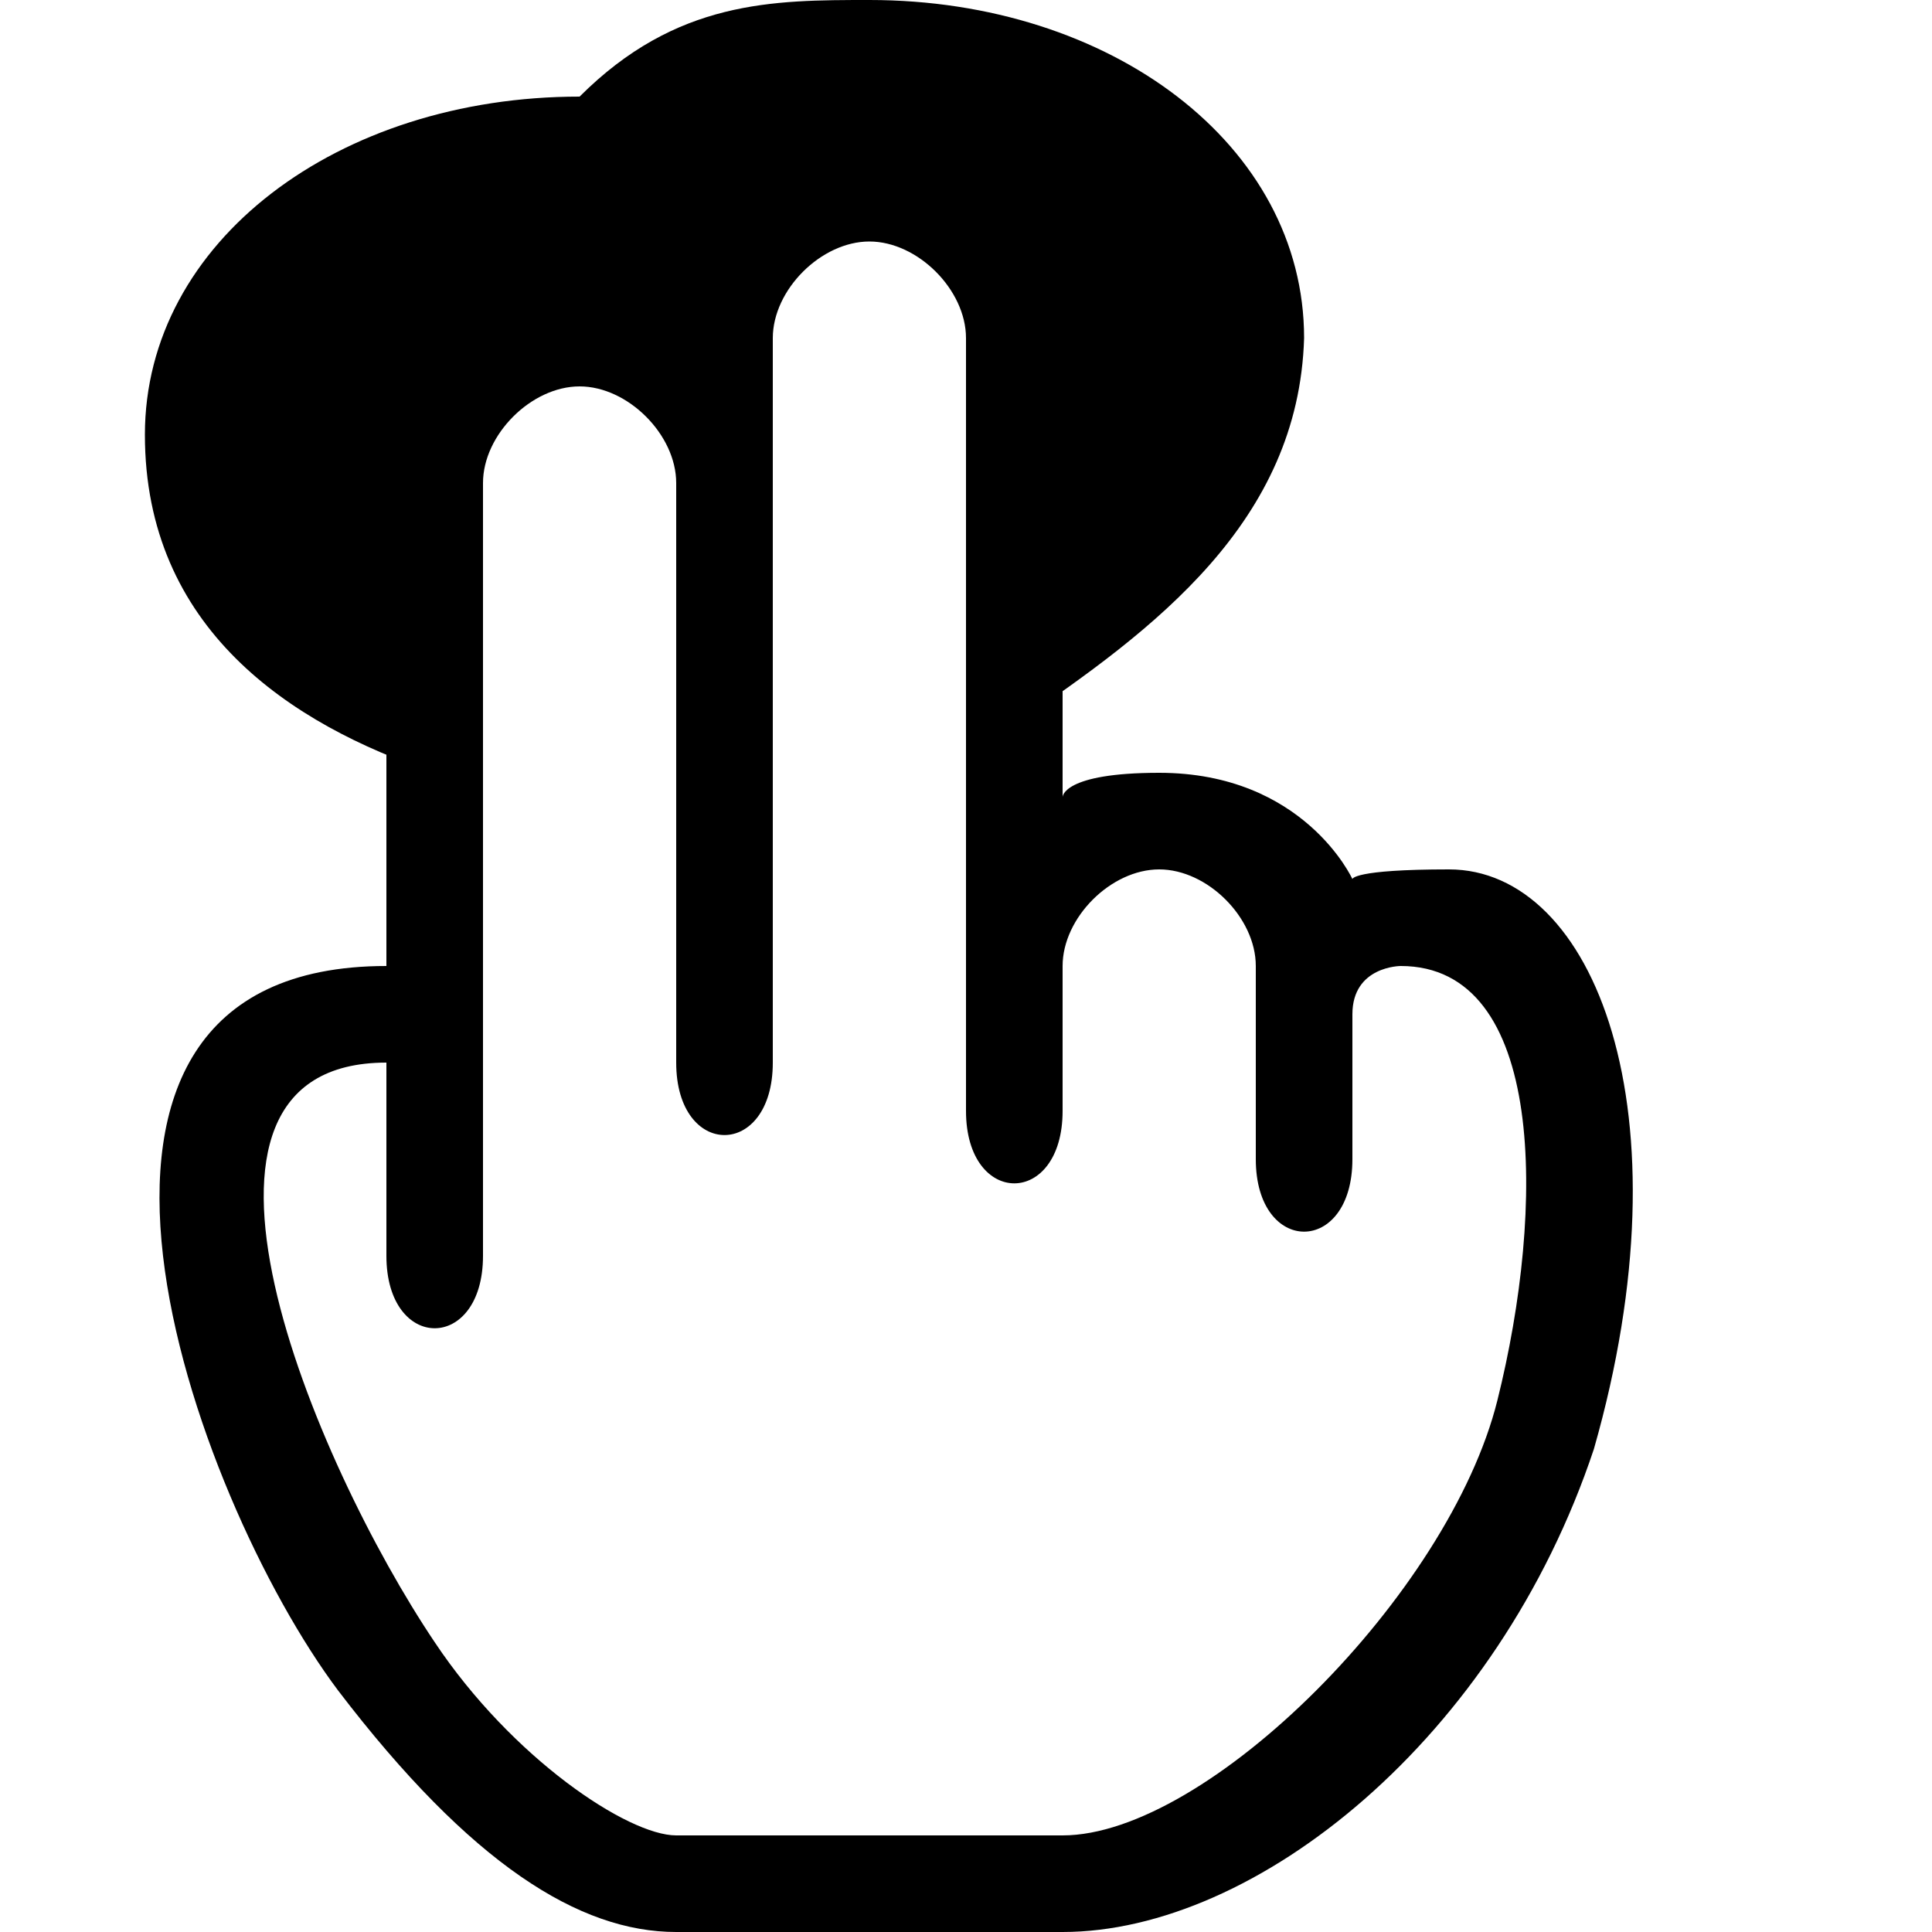 <?xml version="1.0" encoding="UTF-8"?>
<svg version="1.1" xmlns="http://www.w3.org/2000/svg" xmlns:xlink="http://www.w3.org/1999/xlink" viewBox="0 0 20 20">
  <path d="M9,0 C11.5,0 13.5,1.5 13.5,3.5 C13.443,5.4 11.96,6.513 10.5,7.5 L10.5,4 C10.5,2.5 10,2 9,2 C8,2 7.5,2.5 7.5,4 C7.5,5 7.5,3.5 6,3.5 C4.5,3.5 4.5,5 4.5,5 L4.5,8 C3,7.5 1.5,6.5 1.5,4.5 C1.5,2.5 3.5,1 6,1 C7,0 8,0 9,0 z" fill="currentColor"/>
  <path d="M11,20 C10,20 8,20 7,20 C6,20 4.874,19.3 3.5,17.5 C2,15.5 0,10 4,10 L4,5 C4,3.5 5,3 6,3 C7,3 7,3.25 7,3.25 C7,2.5 7.5,1.5 9,1.5 C10.5,1.5 11,2.5 11,3.5 C11,3.5 11,8.25 11,8.25 C11,8.25 11,8 12,8 C13.5,8 14,9.1 14,9.1 C14,9.1 14,9 15,9 C16.5,9 17.5,11.5 16.5,15 C15.5,18 13,20 11,20 z M4,11 C1.5,11 3.25,15.139 4.5,17 C5.3,18.2 6.5,19 7,19 C8,19 10,19 11,19 C12.5,19 15,16.5 15.5,14.5 C16,12.5 16,10 14.5,10 C14.5,10 14,10 14,10.5 C14,11 14,11.5 14,12 C14,13 13,13 13,12 L13,10 C13,9.5 12.5,9 12,9 C11.5,9 11,9.5 11,10 C11,11.5 11,11 11,11.5 C11,12.5 10,12.5 10,11.5 C10,11.5 10,3.6 10,3.5 C10,3 9.5,2.5 9,2.5 C8.5,2.5 8,3 8,3.5 L8,11 C8,12 7,12 7,11 C7,11 7,5 7,5 C7,4.5 6.5,4 6,4 C5.5,4 5,4.5 5,5 L5,13 C5,14 4,14 4,13 L4,11 z" fill="inherit"/>
</svg>
